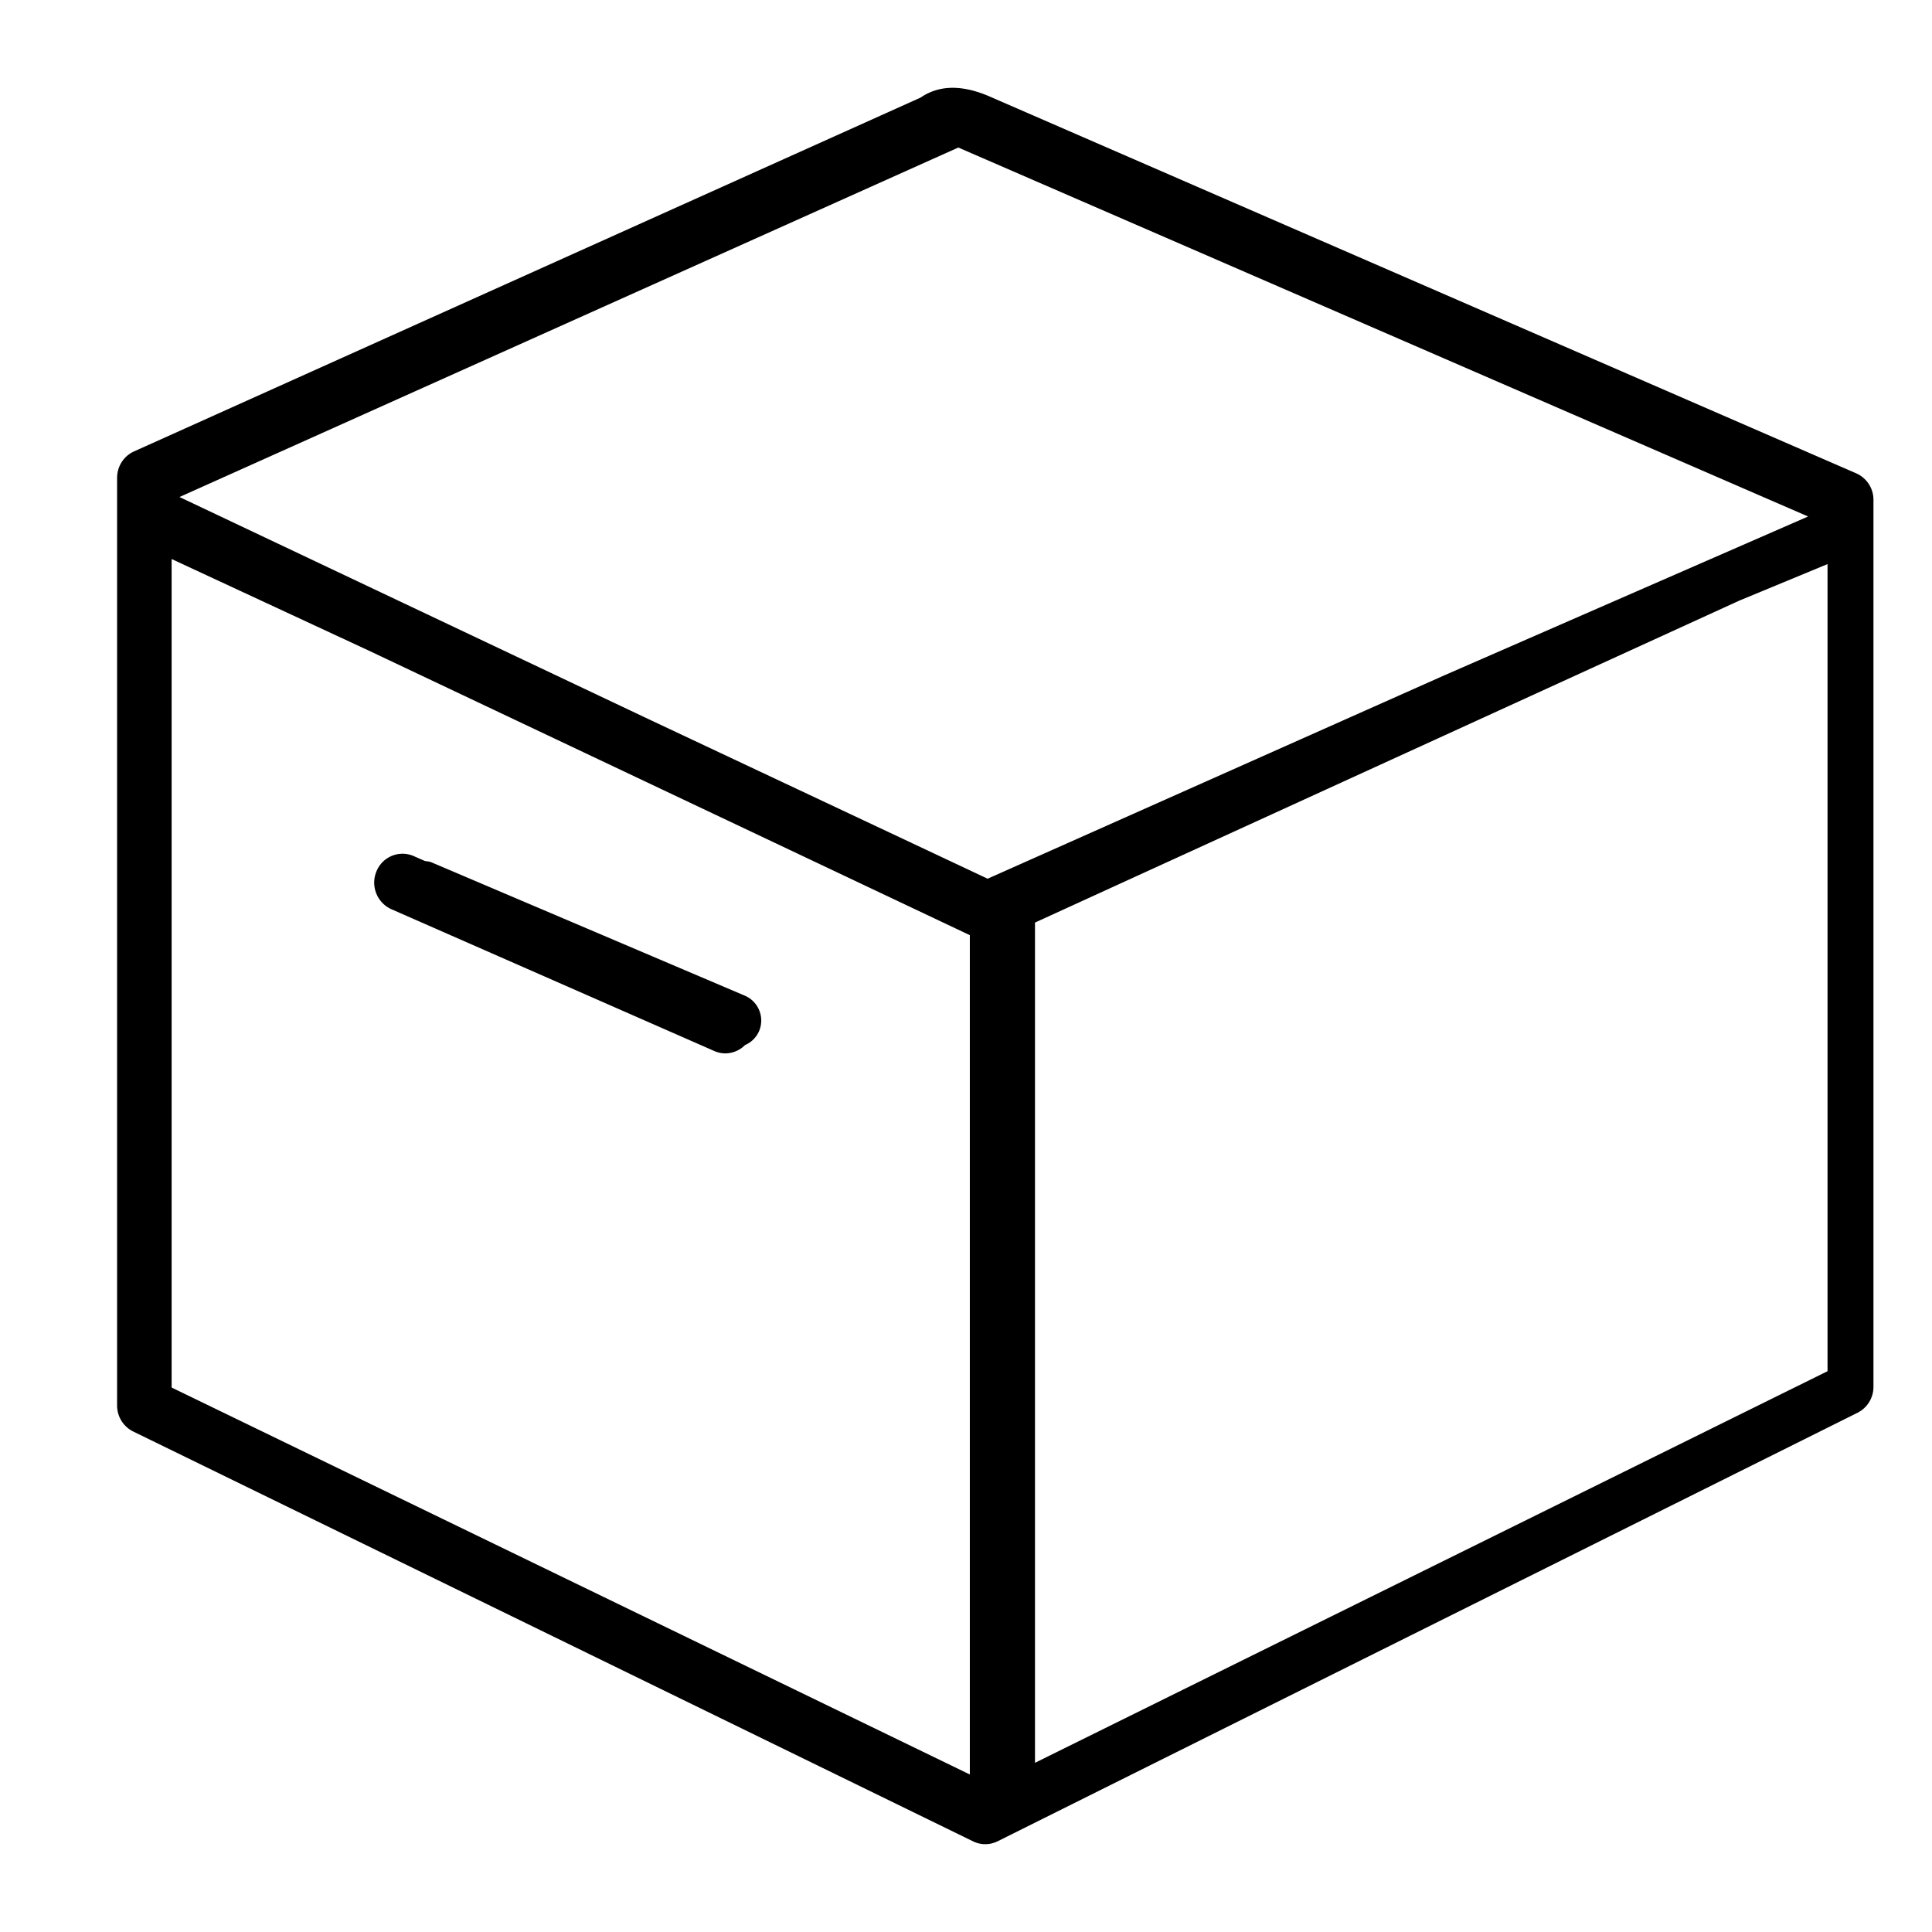 <?xml version="1.0" standalone="no"?><!DOCTYPE svg PUBLIC "-//W3C//DTD SVG 1.1//EN" "http://www.w3.org/Graphics/SVG/1.1/DTD/svg11.dtd"><svg class="icon" width="200px" height="200.00px" viewBox="0 0 1024 1024" version="1.1" xmlns="http://www.w3.org/2000/svg"><path d="M984.529 748.792L528.787 975.903a14.677 14.677 0 0 1-13.048 0.047L70.594 758.722A15.36 15.36 0 0 1 62.061 744.882V253.285c0-6.035 3.46-11.481 8.844-13.964L487.952 51.712c12.94-8.89 27.788-4.561 37.857 0l458.147 199.215a15.313 15.313 0 0 1 9.014 14.041v470.032a15.36 15.36 0 0 1-8.44 13.793z m-15.903-22.032V298.977l-46.794 19.378-373.264 170.62v445.347L968.611 726.776zM90.965 735.418l423.067 205.095V495.663l-318.526-150.807-104.541-48.562V735.418zM507.92 78.196L95.139 263.432l248.646 117.744 179.681 84.558 241.757-107.66 193.102-84.325L507.92 78.196zM219.307 453.756l5.896 2.591c1.21 0.186 2.42 0.248 3.584 0.745l165.888 70.594a14.32 14.32 0 0 1 7.602 18.928 14.196 14.196 0 0 1-7.401 7.292 14.832 14.832 0 0 1-10.364 4.406 14.491 14.491 0 0 1-5.896-1.241L207.438 481.901a15.453 15.453 0 0 1-7.866-20.139 14.879 14.879 0 0 1 19.72-8.021z"  /></svg>
